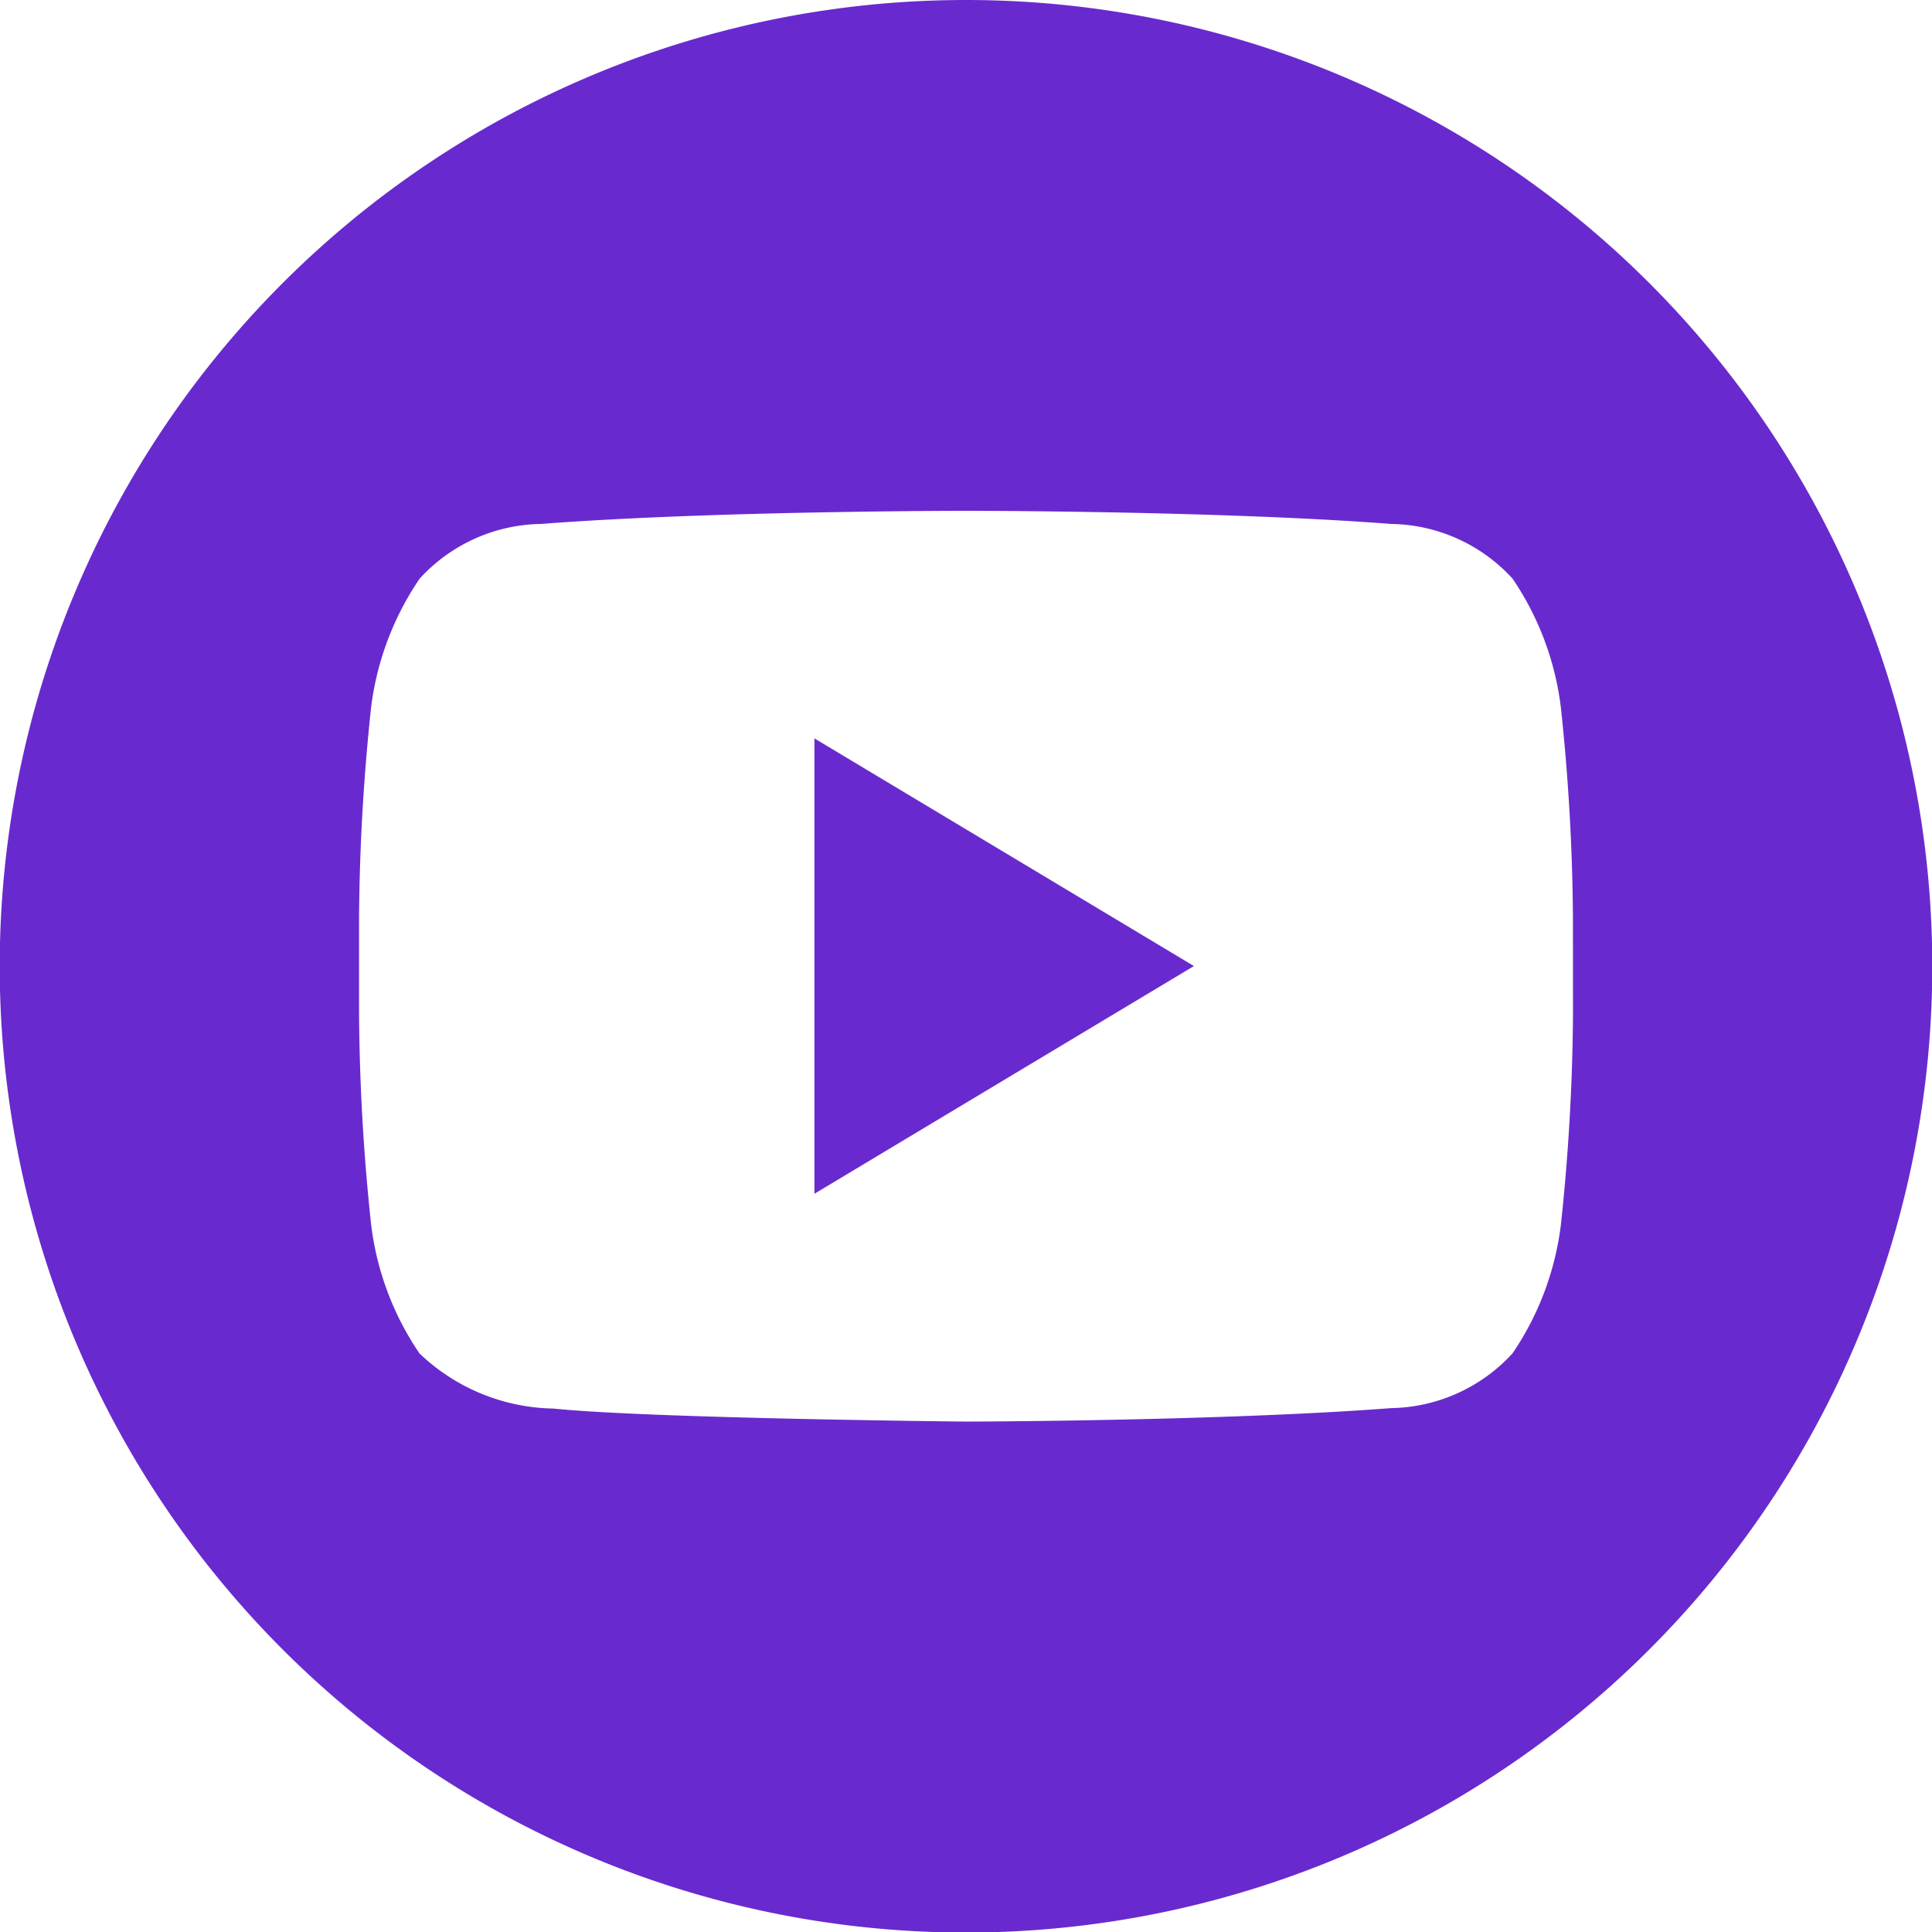 <svg id="Group_1616" data-name="Group 1616" xmlns="http://www.w3.org/2000/svg" width="34.99" height="34.991" viewBox="0 0 34.99 34.991">
  <path id="Path_474" data-name="Path 474" d="M3052.495-6.88a17.5,17.5,0,1,0,17.5,17.5A17.5,17.5,0,0,0,3052.495-6.88ZM3063.488,11.5a37.86,37.86,0,0,1-.219,3.8,5.292,5.292,0,0,1-.874,2.328,3.047,3.047,0,0,1-2.2.994c-3.077.236-7.7.244-7.7.244s-5.716-.056-7.475-.236a3.594,3.594,0,0,1-2.424-1,5.274,5.274,0,0,1-.874-2.327,37.886,37.886,0,0,1-.219-3.8V9.723a37.9,37.9,0,0,1,.219-3.8A5.3,5.3,0,0,1,3042.6,3.6a3.033,3.033,0,0,1,2.2-.991c3.076-.238,7.691-.238,7.691-.238h.01s4.615,0,7.693.238a3.033,3.033,0,0,1,2.2.991,5.284,5.284,0,0,1,.874,2.329,37.86,37.86,0,0,1,.219,3.8ZM3049.75,14.74l6.873-4.124-6.873-4.123Z" transform="translate(-3035 6.88)" fill="#682ace"/>
</svg>
